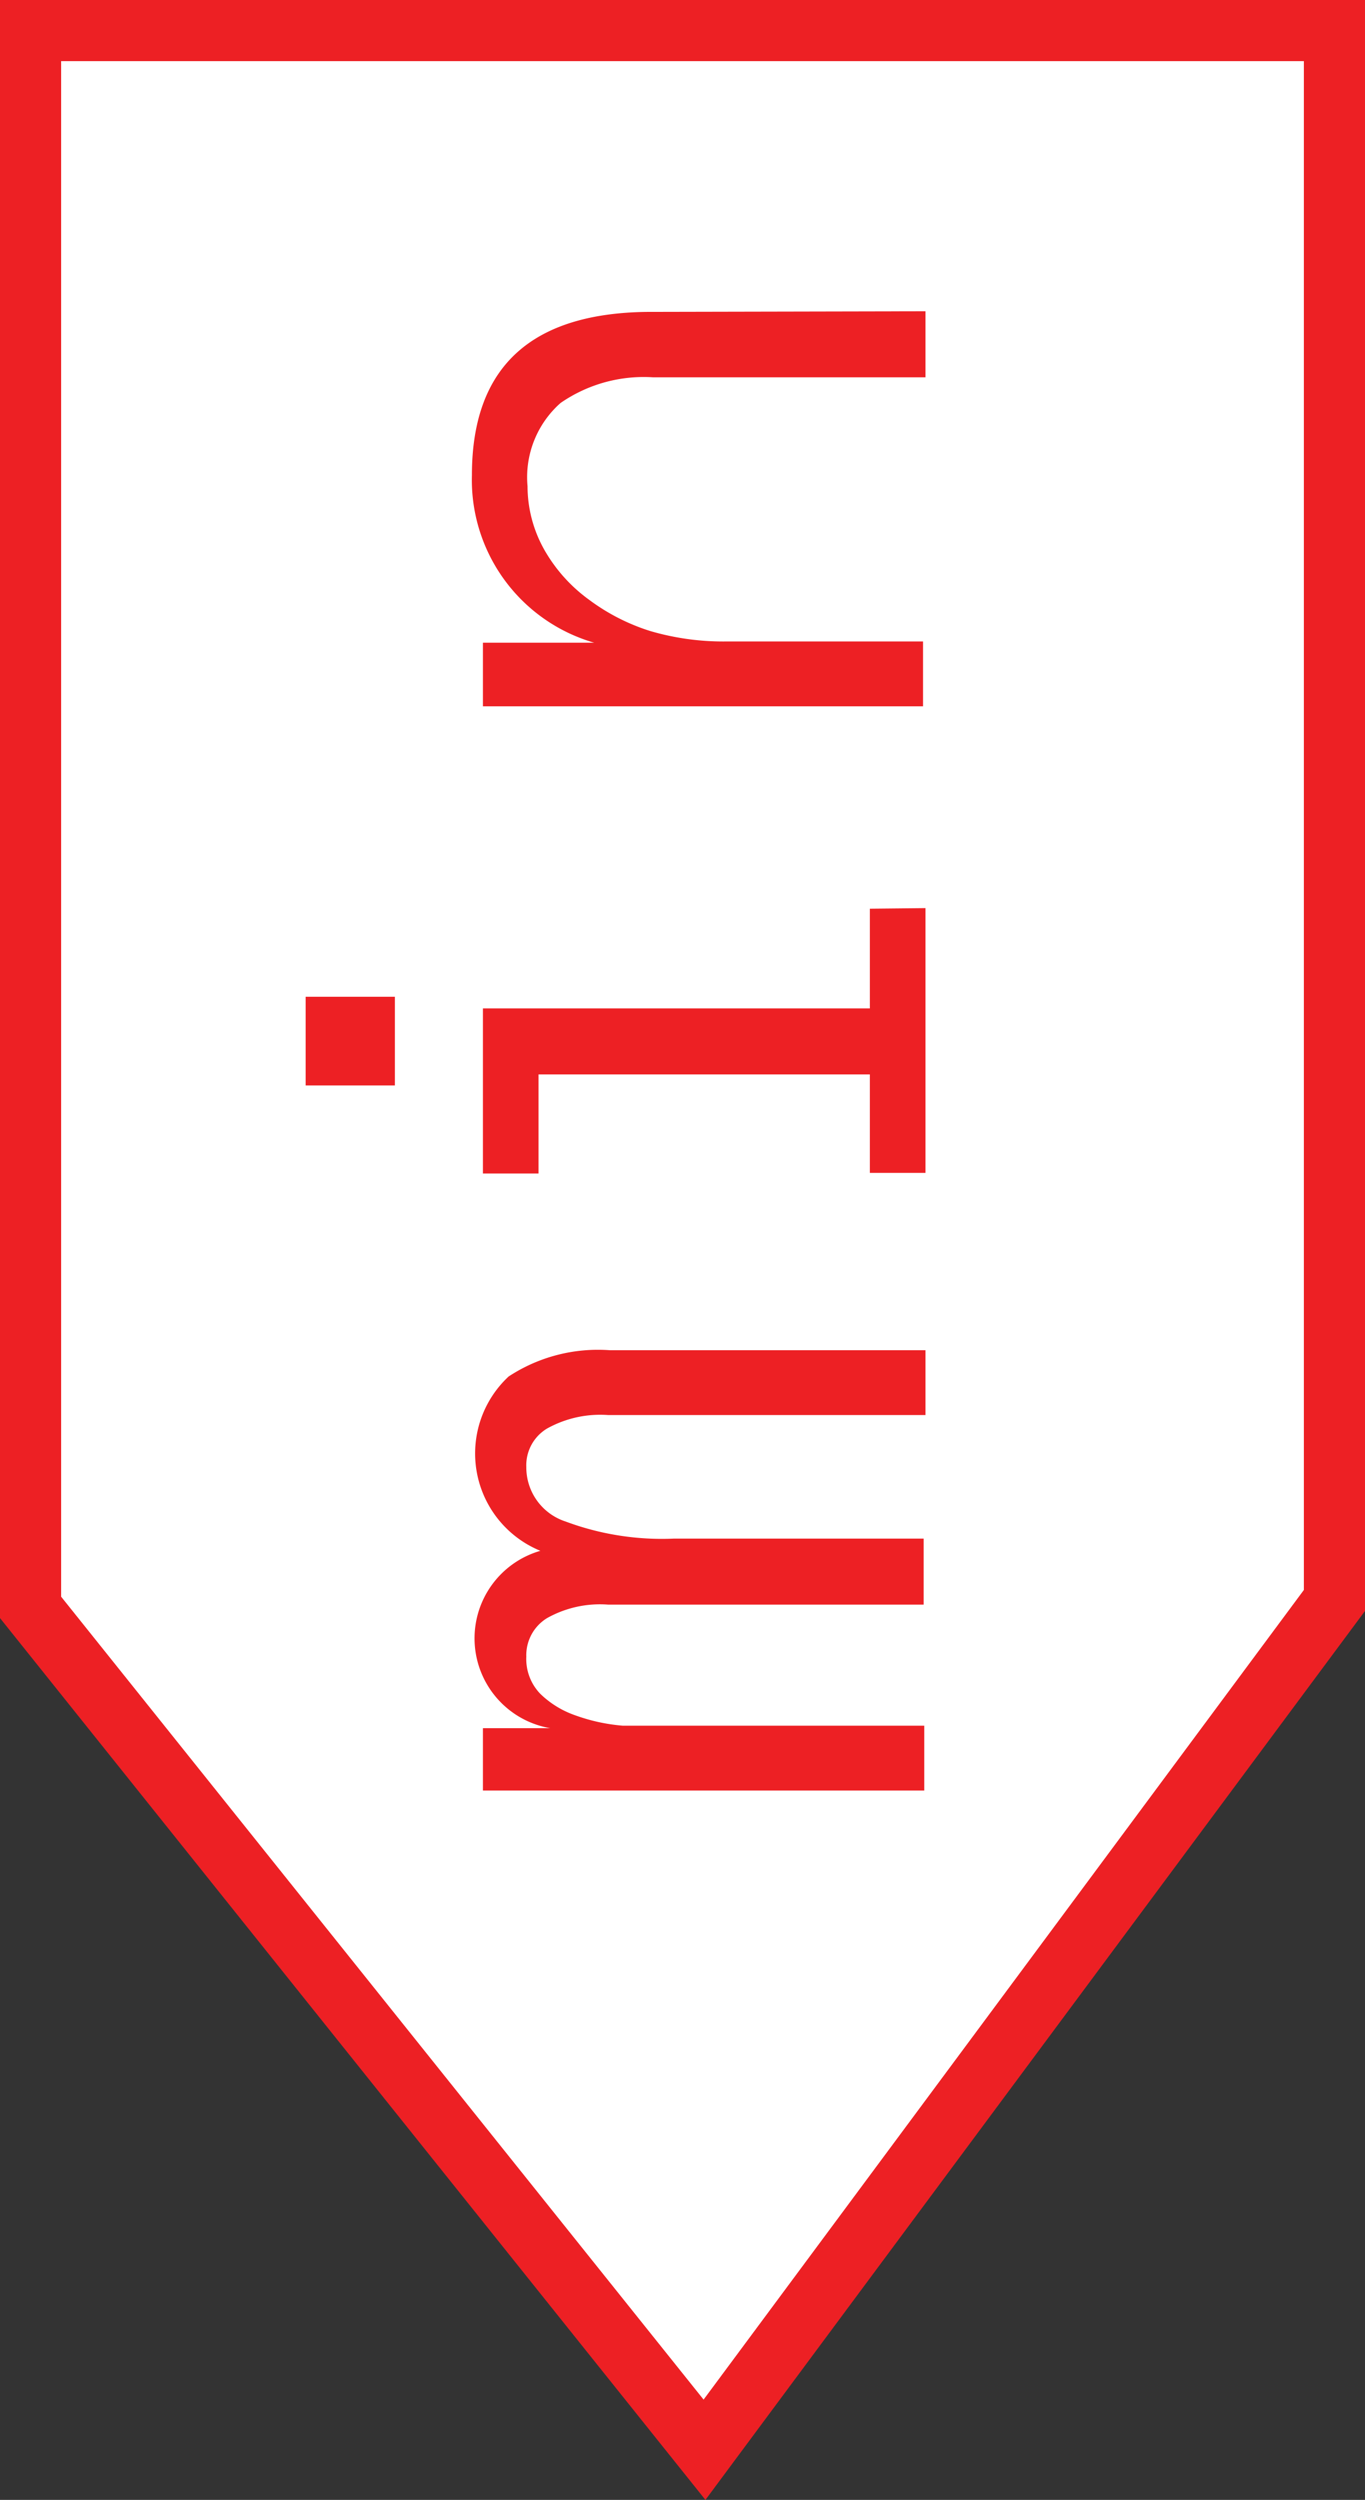 <svg id="Layer_1" data-name="Layer 1" xmlns="http://www.w3.org/2000/svg" viewBox="0 0 22.33 40.88"><rect x="0" y="0" width="22.33" height="40.88" fill="#333333" stroke="none"/><defs><style>.cls-1{fill:#fff;}.cls-2{fill:#ed2024;}</style></defs><title>ui-sketch</title><polygon class="cls-1" points="0.5 26.29 0.5 0.5 21.83 0.5 21.83 26.16 11.52 40.06 0.5 26.29"/><path class="cls-2" d="M21.33,1V26L11.51,39.24,1,26.11V1H21.33m1-1H0V26.46L11.54,40.88l10.8-14.55V0Z"/><path class="cls-2" d="M15.14,22.08v1.06H9.95a1.79,1.79,0,0,0-1,.22.7.7,0,0,0-.34.63.93.93,0,0,0,.64.89,4.51,4.51,0,0,0,1.78.28h4.08v1.08H9.95a1.77,1.77,0,0,0-1,.22.71.71,0,0,0-.34.63.82.82,0,0,0,.23.61,1.55,1.55,0,0,0,.57.35,3,3,0,0,0,.78.17q.43,0,.85,0h4.08v1.06H7.9V28.26H9a1.49,1.49,0,0,1-.16-2.9,1.72,1.72,0,0,1-.52-2.85,2.66,2.66,0,0,1,1.66-.43Z"/><path class="cls-2" d="M6.46,16.3v1.45H5V16.3Zm8.68-1.45v4.33h-.91V17.57H8.81v1.62H7.9v-2.7h6.33V14.86Z"/><path class="cls-2" d="M15.14,5.09V6.17H10.68a2.39,2.39,0,0,0-1.51.42,1.62,1.62,0,0,0-.54,1.36A2.12,2.12,0,0,0,8.91,9a2.59,2.59,0,0,0,.73.81,3.35,3.35,0,0,0,1,.51,4.26,4.26,0,0,0,1.22.17h3.24v1.06H7.9V10.51H9.72a2.77,2.77,0,0,1-2-2.74q0-2.67,2.94-2.67Z"/></svg>